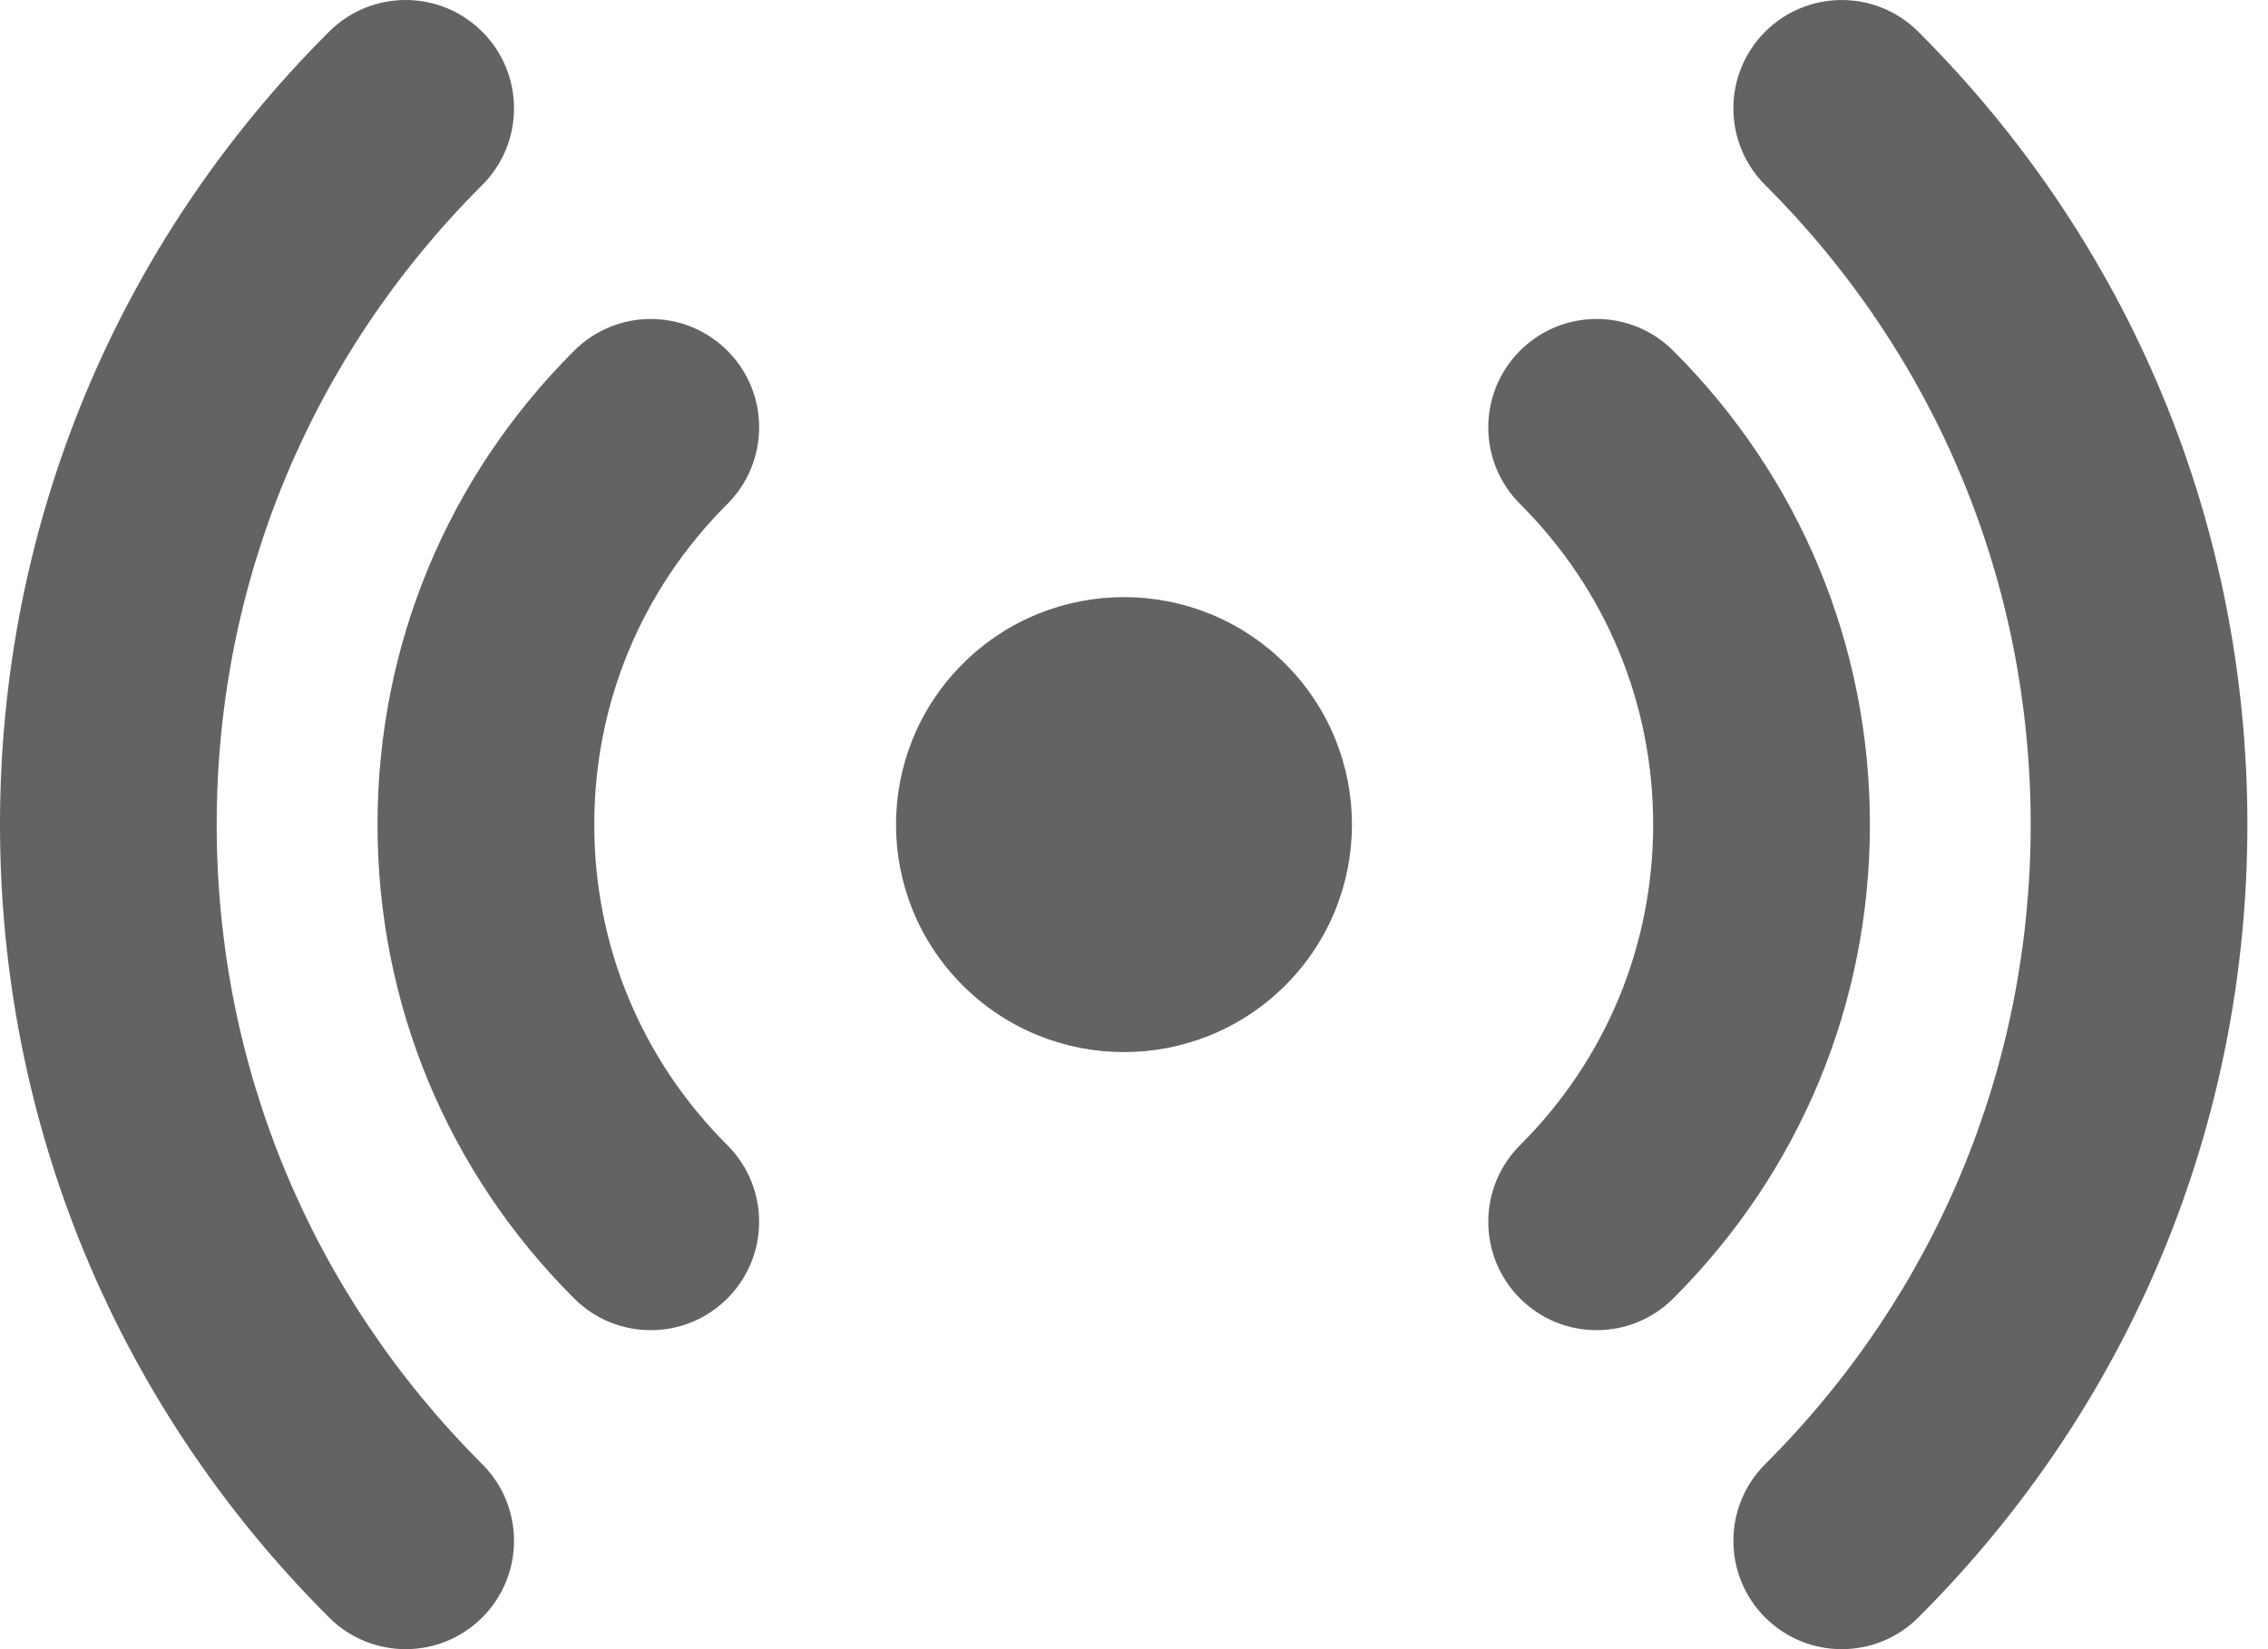 <svg width="55" height="40" viewBox="0 0 55 40" fill="none" xmlns="http://www.w3.org/2000/svg">
<path d="M31.167 23.902C29.007 26.057 25.507 26.057 23.348 23.902C21.189 21.747 21.189 18.253 23.348 16.099C25.507 13.944 29.007 13.944 31.167 16.099C33.325 18.253 33.325 21.747 31.167 23.902Z" fill="#636363"/>
<path d="M38.719 32.263C38.046 32.263 37.372 32.006 36.859 31.491C35.834 30.464 35.836 28.8 36.863 27.775C38.944 25.698 40.09 22.937 40.09 20C40.09 17.063 38.944 14.302 36.863 12.225C35.836 11.199 35.834 9.536 36.859 8.508C37.884 7.481 39.548 7.479 40.575 8.505C43.652 11.575 45.346 15.657 45.346 20C45.346 24.342 43.652 28.425 40.575 31.495C40.063 32.007 39.391 32.263 38.719 32.263Z" fill="#636363"/>
<path d="M44.663 40C43.99 40 43.316 39.743 42.803 39.229C41.778 38.201 41.78 36.538 42.807 35.512C46.958 31.369 49.245 25.86 49.245 20C49.245 14.141 46.958 8.632 42.807 4.488C41.78 3.463 41.778 1.799 42.803 0.772C43.829 -0.255 45.492 -0.257 46.519 0.769C51.666 5.905 54.501 12.735 54.5 20C54.5 27.265 51.666 34.096 46.519 39.233C46.006 39.744 45.335 40 44.663 40Z" fill="#636363"/>
<path d="M15.782 32.263C15.11 32.263 14.439 32.008 13.925 31.495C10.849 28.425 9.155 24.343 9.155 20C9.155 15.657 10.849 11.575 13.925 8.505C14.952 7.479 16.616 7.481 17.641 8.508C18.667 9.535 18.665 11.199 17.638 12.225C15.556 14.302 14.411 17.064 14.411 20C14.411 22.937 15.556 25.698 17.638 27.775C18.665 28.8 18.667 30.464 17.641 31.491C17.128 32.005 16.455 32.263 15.782 32.263Z" fill="#636363"/>
<path d="M9.838 40C9.166 40 8.494 39.744 7.981 39.232C2.834 34.095 0 27.265 0 20C0 12.734 2.834 5.904 7.981 0.768C9.008 -0.257 10.672 -0.256 11.697 0.772C12.723 1.799 12.721 3.462 11.694 4.488C7.542 8.631 5.255 14.14 5.255 20C5.255 25.859 7.542 31.368 11.694 35.512C12.721 36.538 12.723 38.201 11.697 39.229C11.184 39.743 10.511 40 9.838 40Z" fill="#636363"/>
</svg>
